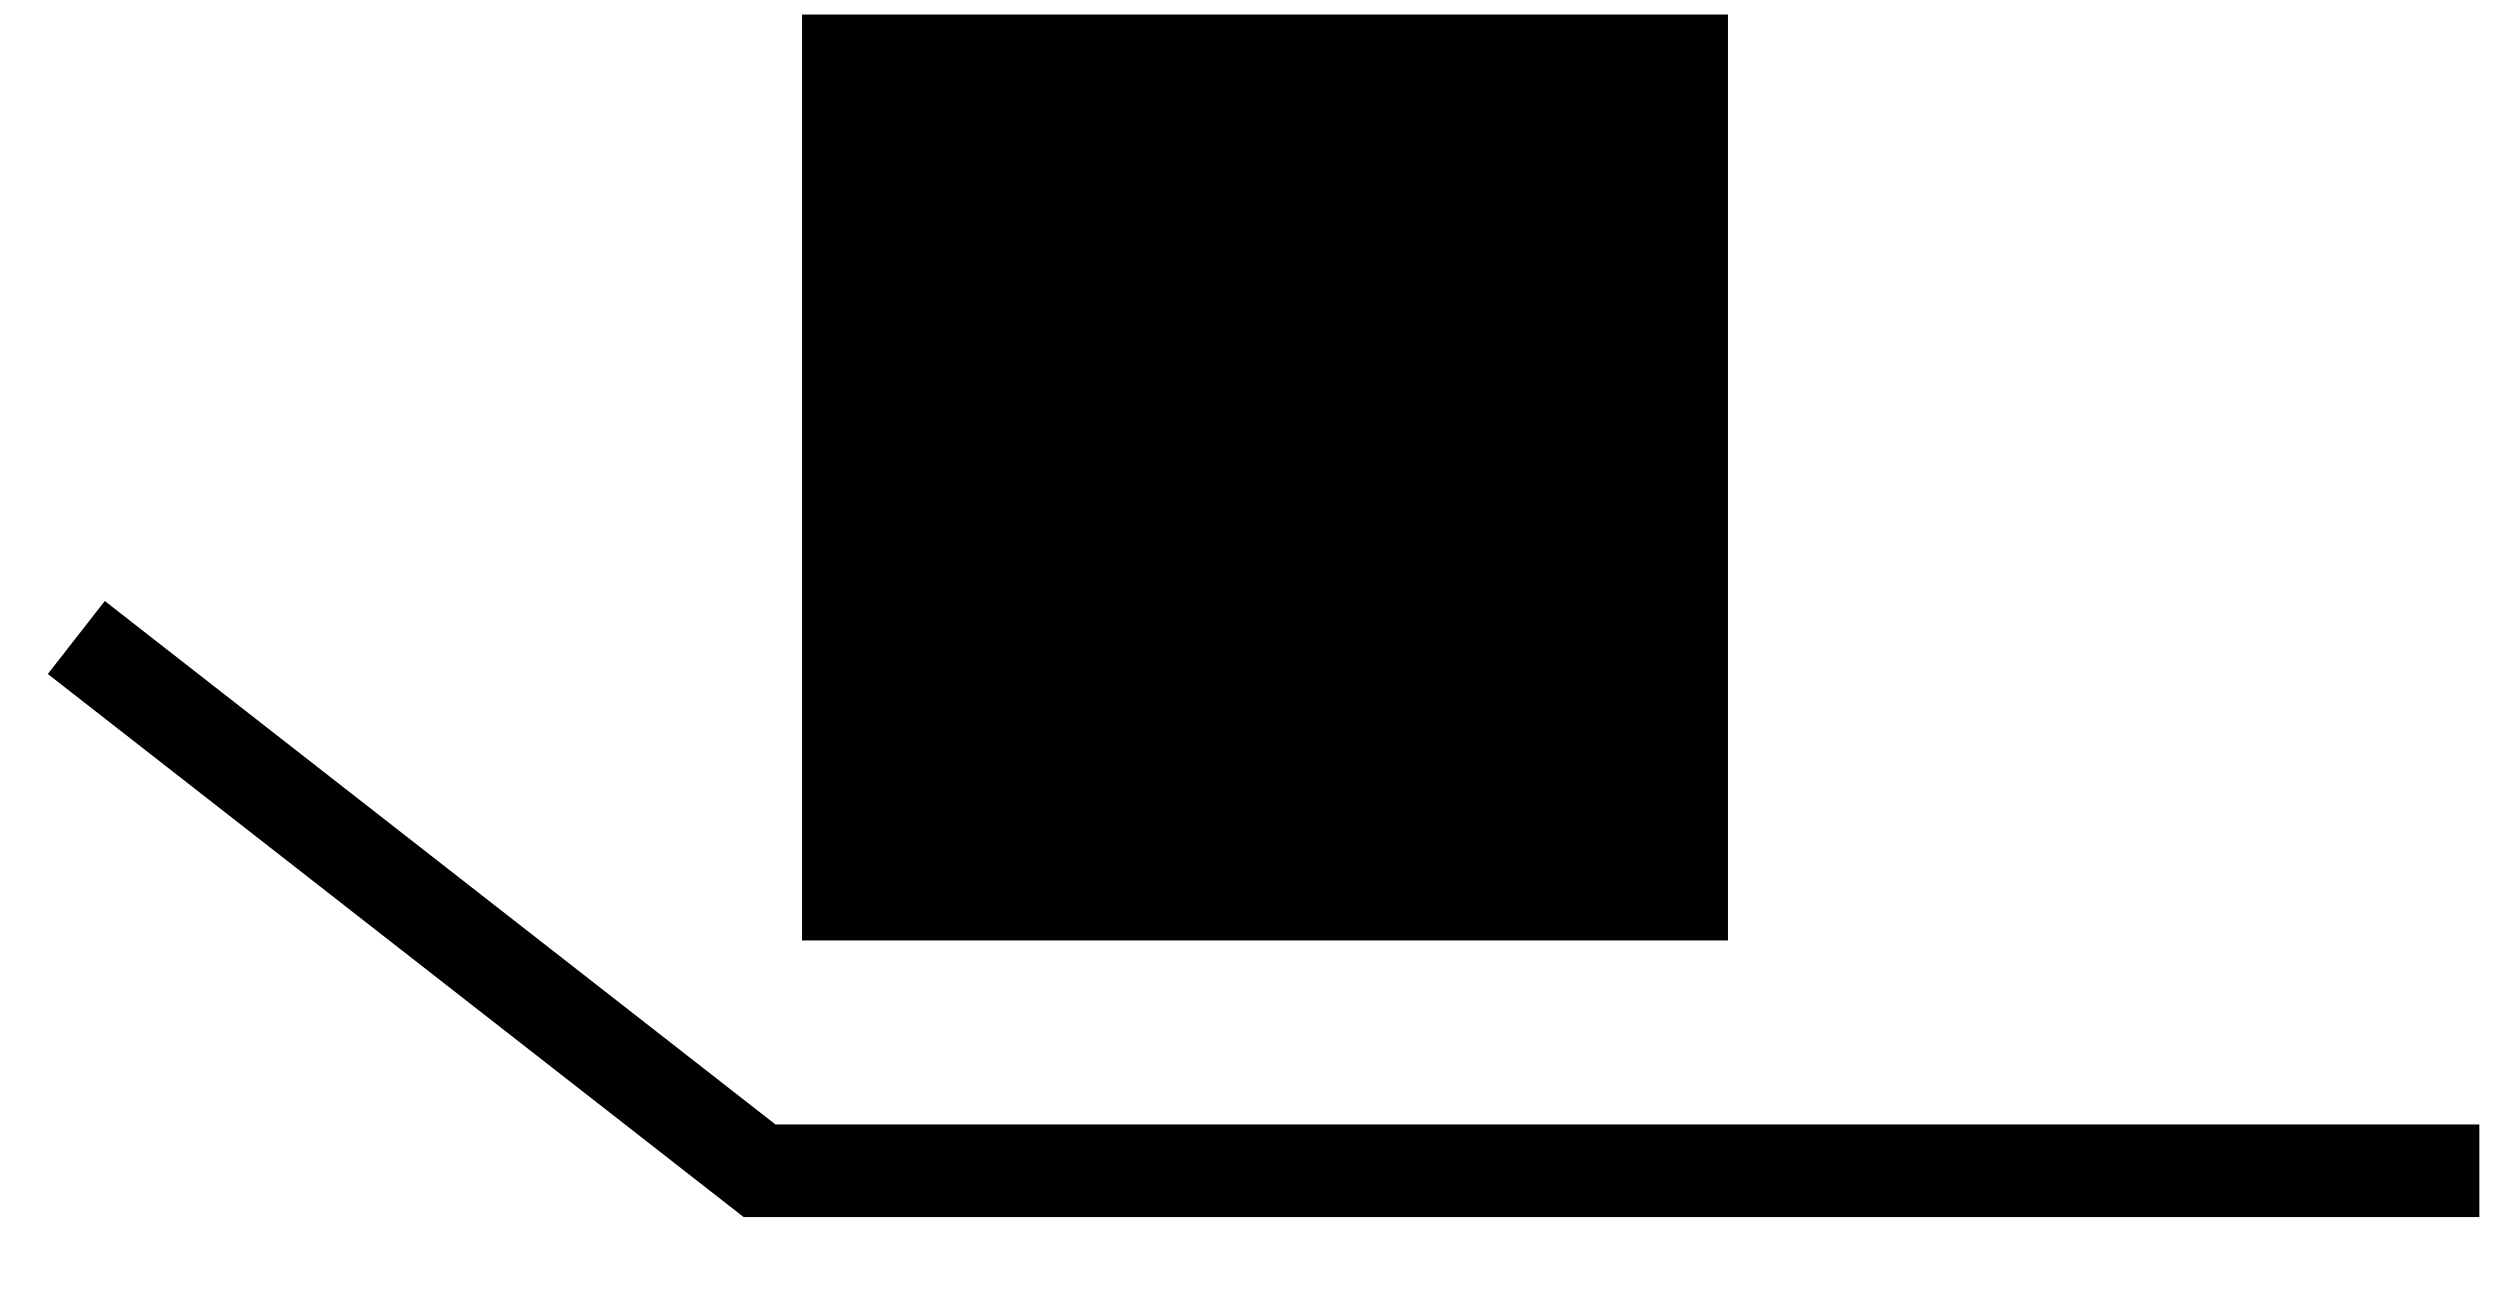 <svg width="27" height="14" viewBox="0 0 27 14" fill="none"
  xmlns="http://www.w3.org/2000/svg">
  <rect width="10" height="10" transform="matrix(-1 0 0 1 18.662 0.157)" fill="black"/>
  <path d="M26.777 12.644L8.203 12.644L0.824 6.885" stroke="black"/>
</svg>
